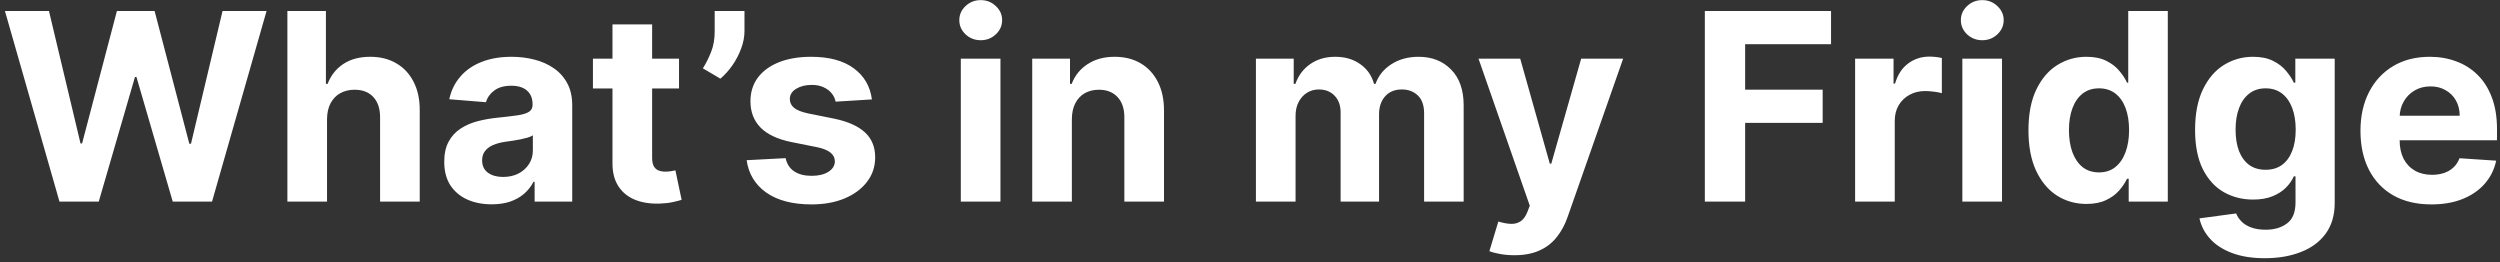 <svg width="248" height="26" viewBox="0 0 248 26" fill="none" xmlns="http://www.w3.org/2000/svg">
<rect x="0" y="0" width="248" height="26" fill="#333333" stroke="none"/>
<path d="M5.9 20L0.489 1.091H4.857L7.987 14.229H8.143L11.597 1.091H15.336L18.78 14.257H18.946L22.076 1.091H26.443L21.033 20H17.136L13.536 7.637H13.388L9.796 20H5.9ZM32.442 11.801V20H28.509V1.091H32.331V8.32H32.498C32.818 7.483 33.335 6.828 34.049 6.354C34.763 5.874 35.658 5.634 36.736 5.634C37.721 5.634 38.579 5.849 39.312 6.28C40.05 6.705 40.623 7.317 41.029 8.117C41.441 8.911 41.645 9.862 41.638 10.97V20H37.705V11.672C37.711 10.798 37.49 10.118 37.04 9.631C36.597 9.145 35.975 8.902 35.175 8.902C34.64 8.902 34.166 9.016 33.753 9.244C33.347 9.471 33.027 9.804 32.793 10.241C32.565 10.672 32.448 11.192 32.442 11.801ZM48.778 20.268C47.873 20.268 47.066 20.111 46.359 19.797C45.651 19.477 45.091 19.006 44.678 18.384C44.272 17.756 44.069 16.975 44.069 16.039C44.069 15.251 44.214 14.589 44.503 14.054C44.792 13.518 45.186 13.088 45.685 12.761C46.183 12.435 46.749 12.189 47.383 12.023C48.024 11.857 48.695 11.74 49.396 11.672C50.221 11.586 50.886 11.506 51.391 11.432C51.895 11.352 52.262 11.235 52.489 11.081C52.717 10.927 52.831 10.699 52.831 10.398V10.342C52.831 9.758 52.646 9.305 52.277 8.985C51.914 8.665 51.397 8.505 50.726 8.505C50.018 8.505 49.455 8.662 49.036 8.976C48.618 9.284 48.341 9.671 48.205 10.139L44.568 9.844C44.752 8.982 45.115 8.237 45.657 7.609C46.199 6.975 46.897 6.489 47.753 6.151C48.615 5.806 49.612 5.634 50.744 5.634C51.532 5.634 52.286 5.726 53.006 5.911C53.733 6.095 54.376 6.381 54.936 6.769C55.502 7.157 55.949 7.656 56.275 8.265C56.601 8.868 56.764 9.591 56.764 10.435V20H53.034V18.033H52.923C52.696 18.477 52.391 18.867 52.009 19.206C51.628 19.538 51.169 19.8 50.633 19.991C50.098 20.175 49.479 20.268 48.778 20.268ZM49.904 17.553C50.483 17.553 50.994 17.439 51.437 17.212C51.88 16.978 52.228 16.664 52.48 16.27C52.733 15.876 52.859 15.43 52.859 14.931V13.426C52.736 13.506 52.566 13.58 52.351 13.648C52.142 13.709 51.905 13.768 51.64 13.823C51.375 13.872 51.111 13.919 50.846 13.962C50.581 13.999 50.341 14.032 50.126 14.063C49.664 14.131 49.261 14.239 48.916 14.386C48.572 14.534 48.304 14.734 48.113 14.986C47.922 15.233 47.827 15.54 47.827 15.91C47.827 16.445 48.021 16.855 48.408 17.138C48.802 17.415 49.301 17.553 49.904 17.553ZM67.359 5.818V8.773H58.819V5.818H67.359ZM60.758 2.42H64.691V15.642C64.691 16.005 64.746 16.288 64.857 16.491C64.968 16.688 65.122 16.827 65.319 16.907C65.522 16.987 65.756 17.027 66.02 17.027C66.205 17.027 66.39 17.012 66.574 16.981C66.759 16.944 66.9 16.916 66.999 16.898L67.618 19.825C67.421 19.886 67.144 19.957 66.787 20.037C66.43 20.123 65.996 20.175 65.485 20.194C64.537 20.231 63.706 20.105 62.992 19.815C62.284 19.526 61.733 19.077 61.339 18.467C60.945 17.858 60.751 17.088 60.758 16.159V2.42ZM73.852 1.091V3.085C73.852 3.652 73.741 4.23 73.52 4.821C73.304 5.406 73.015 5.96 72.652 6.483C72.289 7 71.892 7.44 71.461 7.803L69.725 6.778C70.033 6.292 70.304 5.754 70.537 5.163C70.778 4.572 70.897 3.885 70.897 3.104V1.091H73.852ZM86.494 9.862L82.894 10.084C82.832 9.776 82.7 9.499 82.496 9.253C82.293 9 82.026 8.8 81.693 8.653C81.367 8.499 80.976 8.422 80.521 8.422C79.911 8.422 79.397 8.551 78.979 8.81C78.56 9.062 78.351 9.401 78.351 9.825C78.351 10.164 78.486 10.45 78.757 10.684C79.028 10.918 79.493 11.106 80.151 11.247L82.718 11.764C84.097 12.047 85.125 12.503 85.802 13.131C86.479 13.758 86.817 14.583 86.817 15.605C86.817 16.535 86.544 17.35 85.996 18.052C85.454 18.754 84.709 19.301 83.761 19.695C82.82 20.083 81.733 20.277 80.502 20.277C78.625 20.277 77.129 19.886 76.015 19.104C74.907 18.317 74.258 17.245 74.067 15.891L77.935 15.688C78.052 16.261 78.335 16.698 78.785 16.999C79.234 17.295 79.81 17.442 80.511 17.442C81.201 17.442 81.755 17.31 82.173 17.046C82.598 16.775 82.813 16.427 82.82 16.002C82.813 15.645 82.663 15.353 82.367 15.125C82.072 14.891 81.616 14.713 81.001 14.589L78.545 14.1C77.16 13.823 76.129 13.343 75.452 12.66C74.781 11.977 74.445 11.106 74.445 10.047C74.445 9.136 74.692 8.351 75.184 7.692C75.683 7.034 76.381 6.526 77.28 6.169C78.185 5.812 79.243 5.634 80.456 5.634C82.247 5.634 83.657 6.012 84.685 6.769C85.719 7.526 86.322 8.557 86.494 9.862ZM95.312 20V5.818H99.245V20H95.312ZM97.288 3.99C96.703 3.99 96.201 3.796 95.783 3.408C95.37 3.014 95.164 2.544 95.164 1.996C95.164 1.454 95.37 0.989 95.783 0.602C96.201 0.208 96.703 0.011 97.288 0.011C97.872 0.011 98.371 0.208 98.783 0.602C99.202 0.989 99.411 1.454 99.411 1.996C99.411 2.544 99.202 3.014 98.783 3.408C98.371 3.796 97.872 3.99 97.288 3.99ZM106.329 11.801V20H102.396V5.818H106.144V8.32H106.311C106.624 7.495 107.151 6.843 107.889 6.363C108.628 5.877 109.524 5.634 110.576 5.634C111.561 5.634 112.42 5.849 113.152 6.28C113.885 6.711 114.454 7.326 114.86 8.126C115.267 8.92 115.47 9.868 115.47 10.97V20H111.536V11.672C111.543 10.804 111.321 10.127 110.872 9.641C110.422 9.148 109.804 8.902 109.016 8.902C108.486 8.902 108.019 9.016 107.612 9.244C107.212 9.471 106.898 9.804 106.671 10.241C106.449 10.672 106.335 11.192 106.329 11.801ZM124.587 20V5.818H128.336V8.32H128.502C128.797 7.489 129.29 6.834 129.979 6.354C130.669 5.874 131.493 5.634 132.454 5.634C133.426 5.634 134.254 5.877 134.937 6.363C135.621 6.843 136.076 7.495 136.304 8.32H136.452C136.741 7.508 137.264 6.858 138.021 6.372C138.784 5.88 139.686 5.634 140.726 5.634C142.05 5.634 143.124 6.055 143.949 6.898C144.78 7.736 145.195 8.924 145.195 10.462V20H141.271V11.238C141.271 10.45 141.062 9.859 140.643 9.465C140.225 9.071 139.702 8.874 139.074 8.874C138.36 8.874 137.803 9.102 137.403 9.558C137.002 10.007 136.802 10.601 136.802 11.339V20H132.989V11.155C132.989 10.459 132.789 9.905 132.389 9.493C131.995 9.08 131.475 8.874 130.829 8.874C130.392 8.874 129.998 8.985 129.647 9.207C129.302 9.422 129.028 9.727 128.825 10.121C128.622 10.508 128.52 10.964 128.52 11.487V20H124.587ZM150.222 25.318C149.724 25.318 149.256 25.278 148.819 25.198C148.388 25.124 148.031 25.029 147.748 24.912L148.634 21.976C149.096 22.117 149.512 22.194 149.881 22.207C150.256 22.219 150.579 22.133 150.85 21.948C151.127 21.764 151.352 21.45 151.524 21.006L151.755 20.406L146.668 5.818H150.804L153.74 16.233H153.888L156.852 5.818H161.016L155.504 21.533C155.239 22.296 154.879 22.961 154.423 23.527C153.974 24.099 153.405 24.54 152.715 24.847C152.026 25.161 151.195 25.318 150.222 25.318ZM169.12 20V1.091H181.64V4.387H173.118V8.893H180.809V12.189H173.118V20H169.12ZM184.027 20V5.818H187.84V8.293H187.988C188.246 7.412 188.68 6.748 189.289 6.298C189.899 5.843 190.6 5.615 191.395 5.615C191.592 5.615 191.804 5.627 192.032 5.652C192.259 5.677 192.459 5.71 192.632 5.754V9.244C192.447 9.188 192.192 9.139 191.865 9.096C191.539 9.053 191.241 9.031 190.97 9.031C190.391 9.031 189.874 9.157 189.419 9.41C188.969 9.656 188.612 10.001 188.348 10.444C188.089 10.887 187.96 11.398 187.96 11.977V20H184.027ZM194.665 20V5.818H198.599V20H194.665ZM196.641 3.99C196.056 3.99 195.555 3.796 195.136 3.408C194.724 3.014 194.518 2.544 194.518 1.996C194.518 1.454 194.724 0.989 195.136 0.602C195.555 0.208 196.056 0.011 196.641 0.011C197.226 0.011 197.724 0.208 198.137 0.602C198.555 0.989 198.765 1.454 198.765 1.996C198.765 2.544 198.555 3.014 198.137 3.408C197.724 3.796 197.226 3.99 196.641 3.99ZM206.975 20.231C205.898 20.231 204.922 19.954 204.048 19.4C203.18 18.84 202.491 18.018 201.98 16.935C201.475 15.845 201.223 14.509 201.223 12.928C201.223 11.303 201.485 9.951 202.008 8.874C202.531 7.791 203.227 6.982 204.094 6.446C204.969 5.904 205.926 5.634 206.966 5.634C207.76 5.634 208.422 5.769 208.951 6.04C209.487 6.304 209.917 6.637 210.244 7.037C210.576 7.431 210.828 7.819 211.001 8.2H211.121V1.091H215.045V20H211.167V17.729H211.001C210.816 18.123 210.554 18.514 210.216 18.901C209.884 19.283 209.45 19.6 208.914 19.852C208.385 20.105 207.738 20.231 206.975 20.231ZM208.222 17.101C208.856 17.101 209.391 16.928 209.828 16.584C210.271 16.233 210.61 15.744 210.844 15.116C211.084 14.488 211.204 13.752 211.204 12.909C211.204 12.066 211.087 11.333 210.853 10.712C210.619 10.09 210.281 9.61 209.837 9.271C209.394 8.933 208.856 8.763 208.222 8.763C207.575 8.763 207.031 8.939 206.587 9.29C206.144 9.641 205.809 10.127 205.581 10.749C205.353 11.37 205.239 12.09 205.239 12.909C205.239 13.734 205.353 14.463 205.581 15.097C205.815 15.725 206.15 16.218 206.587 16.575C207.031 16.925 207.575 17.101 208.222 17.101ZM224.668 25.614C223.394 25.614 222.301 25.438 221.39 25.087C220.485 24.743 219.765 24.272 219.23 23.675C218.694 23.078 218.346 22.407 218.186 21.662L221.824 21.173C221.935 21.456 222.11 21.72 222.35 21.967C222.59 22.213 222.907 22.41 223.301 22.558C223.701 22.711 224.188 22.788 224.76 22.788C225.616 22.788 226.32 22.579 226.874 22.16C227.435 21.748 227.715 21.056 227.715 20.083V17.489H227.548C227.376 17.883 227.118 18.255 226.773 18.606C226.428 18.957 225.985 19.243 225.443 19.465C224.902 19.686 224.255 19.797 223.504 19.797C222.44 19.797 221.47 19.551 220.596 19.058C219.728 18.56 219.036 17.799 218.519 16.778C218.008 15.75 217.752 14.451 217.752 12.881C217.752 11.275 218.014 9.933 218.537 8.856C219.06 7.779 219.756 6.972 220.624 6.437C221.498 5.901 222.455 5.634 223.495 5.634C224.289 5.634 224.954 5.769 225.49 6.04C226.025 6.304 226.456 6.637 226.782 7.037C227.115 7.431 227.37 7.819 227.548 8.2H227.696V5.818H231.602V20.139C231.602 21.345 231.306 22.354 230.715 23.167C230.124 23.979 229.306 24.589 228.259 24.995C227.219 25.407 226.022 25.614 224.668 25.614ZM224.751 16.842C225.385 16.842 225.92 16.685 226.357 16.371C226.801 16.051 227.139 15.596 227.373 15.005C227.613 14.408 227.733 13.694 227.733 12.863C227.733 12.032 227.616 11.312 227.382 10.702C227.148 10.087 226.81 9.61 226.367 9.271C225.923 8.933 225.385 8.763 224.751 8.763C224.105 8.763 223.56 8.939 223.117 9.29C222.673 9.634 222.338 10.115 222.11 10.73C221.883 11.346 221.769 12.057 221.769 12.863C221.769 13.682 221.883 14.389 222.11 14.986C222.344 15.577 222.68 16.036 223.117 16.362C223.56 16.682 224.105 16.842 224.751 16.842ZM241.195 20.277C239.736 20.277 238.48 19.982 237.428 19.391C236.381 18.794 235.575 17.95 235.009 16.861C234.442 15.765 234.159 14.47 234.159 12.974C234.159 11.515 234.442 10.235 235.009 9.133C235.575 8.031 236.372 7.172 237.4 6.557C238.434 5.941 239.647 5.634 241.038 5.634C241.973 5.634 242.844 5.784 243.651 6.086C244.463 6.381 245.171 6.828 245.774 7.425C246.384 8.022 246.858 8.773 247.196 9.678C247.535 10.576 247.704 11.629 247.704 12.835V13.915H235.729V11.478H244.002C244.002 10.912 243.878 10.41 243.632 9.973C243.386 9.536 243.044 9.194 242.607 8.948C242.177 8.696 241.675 8.57 241.102 8.57C240.505 8.57 239.976 8.708 239.514 8.985C239.059 9.256 238.702 9.622 238.443 10.084C238.185 10.539 238.052 11.047 238.046 11.607V13.925C238.046 14.626 238.176 15.233 238.434 15.744C238.699 16.255 239.071 16.648 239.551 16.925C240.031 17.202 240.601 17.341 241.259 17.341C241.696 17.341 242.097 17.279 242.46 17.156C242.823 17.033 243.134 16.849 243.392 16.602C243.651 16.356 243.848 16.055 243.983 15.697L247.621 15.938C247.436 16.812 247.058 17.575 246.485 18.227C245.919 18.874 245.186 19.378 244.288 19.741C243.395 20.099 242.364 20.277 241.195 20.277Z" fill="white"/>
</svg>
